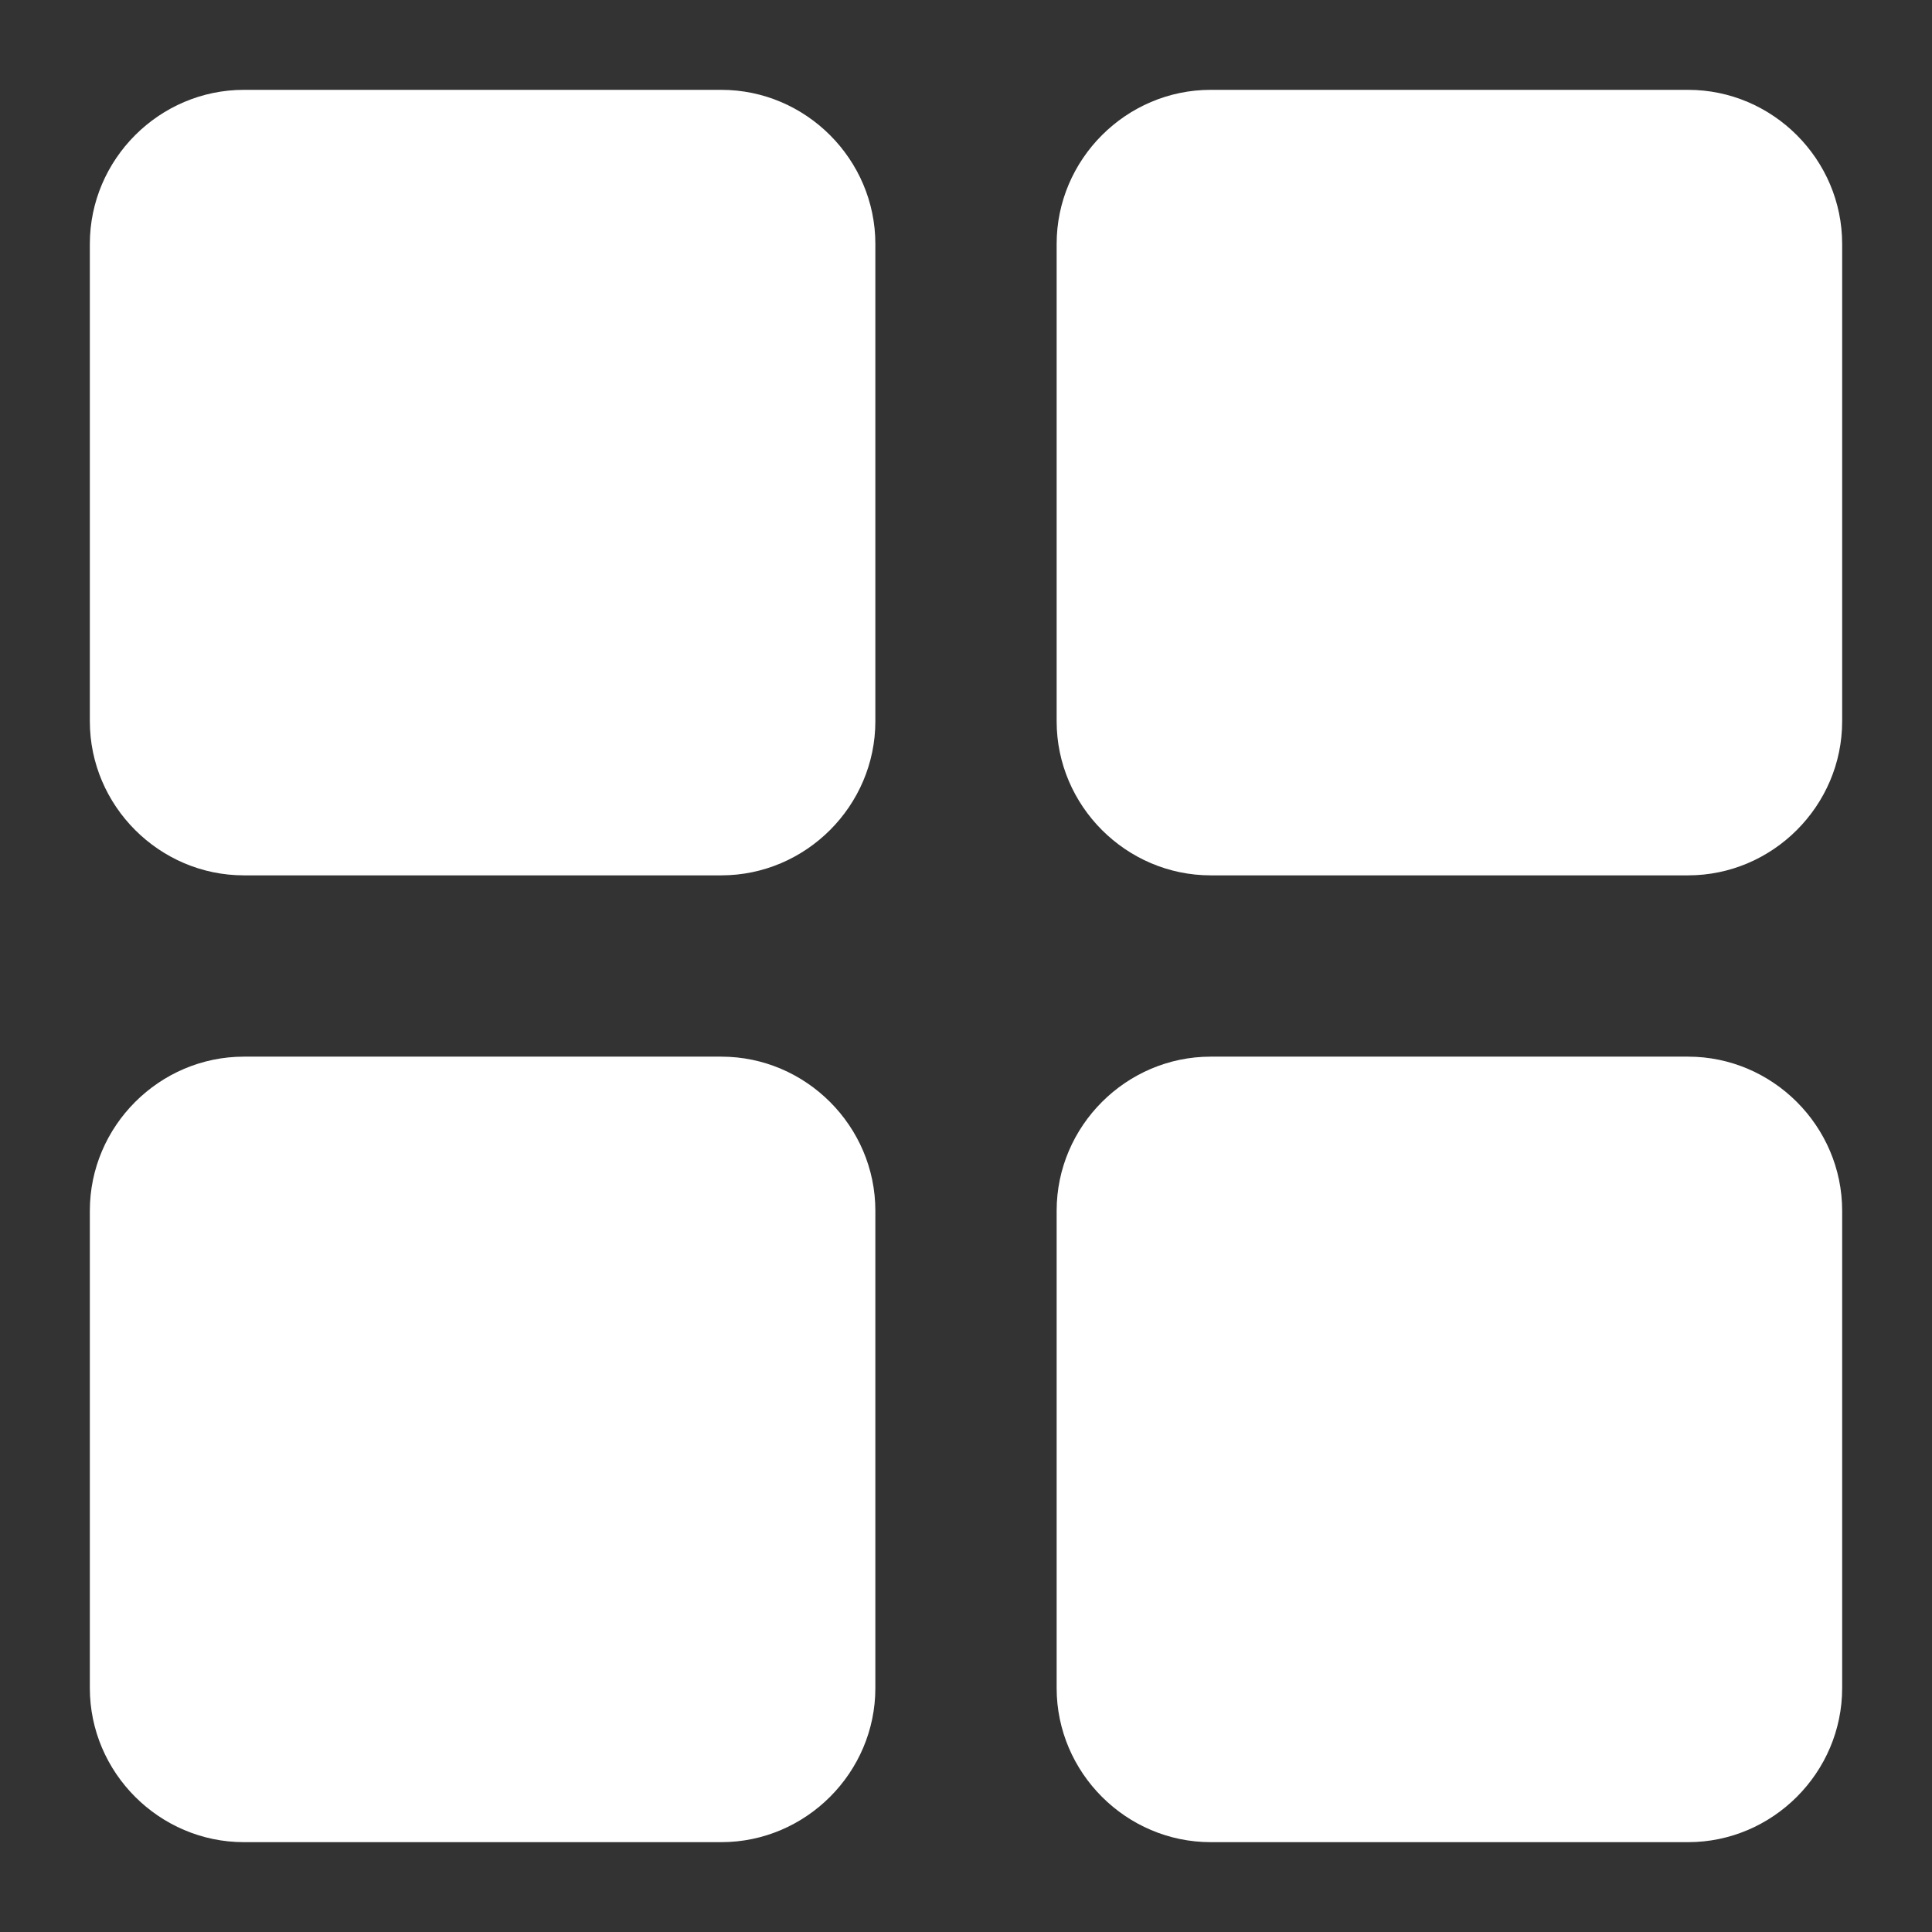 <svg xmlns="http://www.w3.org/2000/svg" xmlns:xlink="http://www.w3.org/1999/xlink" width="500" zoomAndPan="magnify" viewBox="0 0 375 375" height="500" preserveAspectRatio="xMidYMid meet" version="1.0"><rect x="0" y="0" width="375" height="375" fill="#333333" stroke="none"/><defs><clipPath id="238f388c3b"><path d="M 17.438 17.438 L 170 17.438 L 170 170 L 17.438 170 Z M 17.438 17.438 " clip-rule="nonzero"/></clipPath><clipPath id="50b558b2fc"><path d="M 205 17.438 L 357.938 17.438 L 357.938 170 L 205 170 Z M 205 17.438 " clip-rule="nonzero"/></clipPath><clipPath id="b3514c5448"><path d="M 17.438 205 L 170 205 L 170 357.938 L 17.438 357.938 Z M 17.438 205 " clip-rule="nonzero"/></clipPath><clipPath id="6f184b96b0"><path d="M 205 205 L 357.938 205 L 357.938 357.938 L 205 357.938 Z M 205 205 " clip-rule="nonzero"/></clipPath></defs><g clip-path="url(#238f388c3b)"><path fill="#ffffff" d="M 140 17.438 L 47.344 17.438 C 30.926 17.438 17.438 30.926 17.438 47.344 L 17.438 140 C 17.438 156.418 30.926 169.906 47.344 169.906 L 140 169.906 C 156.418 169.906 169.906 156.418 169.906 140 L 169.906 47.344 C 169.906 30.926 156.418 17.438 140 17.438 Z M 140 17.438 " fill-opacity="1" fill-rule="nonzero"/></g><g clip-path="url(#50b558b2fc)"><path fill="#ffffff" d="M 327.656 17.438 L 235 17.438 C 218.582 17.438 205.094 30.926 205.094 47.344 L 205.094 140 C 205.094 156.418 218.582 169.906 235 169.906 L 327.656 169.906 C 344.074 169.906 357.562 156.418 357.562 140 L 357.562 47.344 C 357.562 30.926 344.074 17.438 327.656 17.438 Z M 327.656 17.438 " fill-opacity="1" fill-rule="nonzero"/></g><g clip-path="url(#b3514c5448)"><path fill="#ffffff" d="M 140 205.094 L 47.344 205.094 C 30.926 205.094 17.438 218.582 17.438 235 L 17.438 327.656 C 17.438 344.074 30.926 357.562 47.344 357.562 L 140 357.562 C 156.418 357.562 169.906 344.074 169.906 327.656 L 169.906 235 C 169.906 218.582 156.418 205.094 140 205.094 Z M 140 205.094 " fill-opacity="1" fill-rule="nonzero"/></g><g clip-path="url(#6f184b96b0)"><path fill="#ffffff" d="M 327.656 205.094 L 235 205.094 C 218.582 205.094 205.094 218.582 205.094 235 L 205.094 327.656 C 205.094 344.074 218.582 357.562 235 357.562 L 327.656 357.562 C 344.074 357.562 357.562 344.074 357.562 327.656 L 357.562 235 C 357.562 218.582 344.074 205.094 327.656 205.094 Z M 327.656 205.094 " fill-opacity="1" fill-rule="nonzero"/></g></svg>